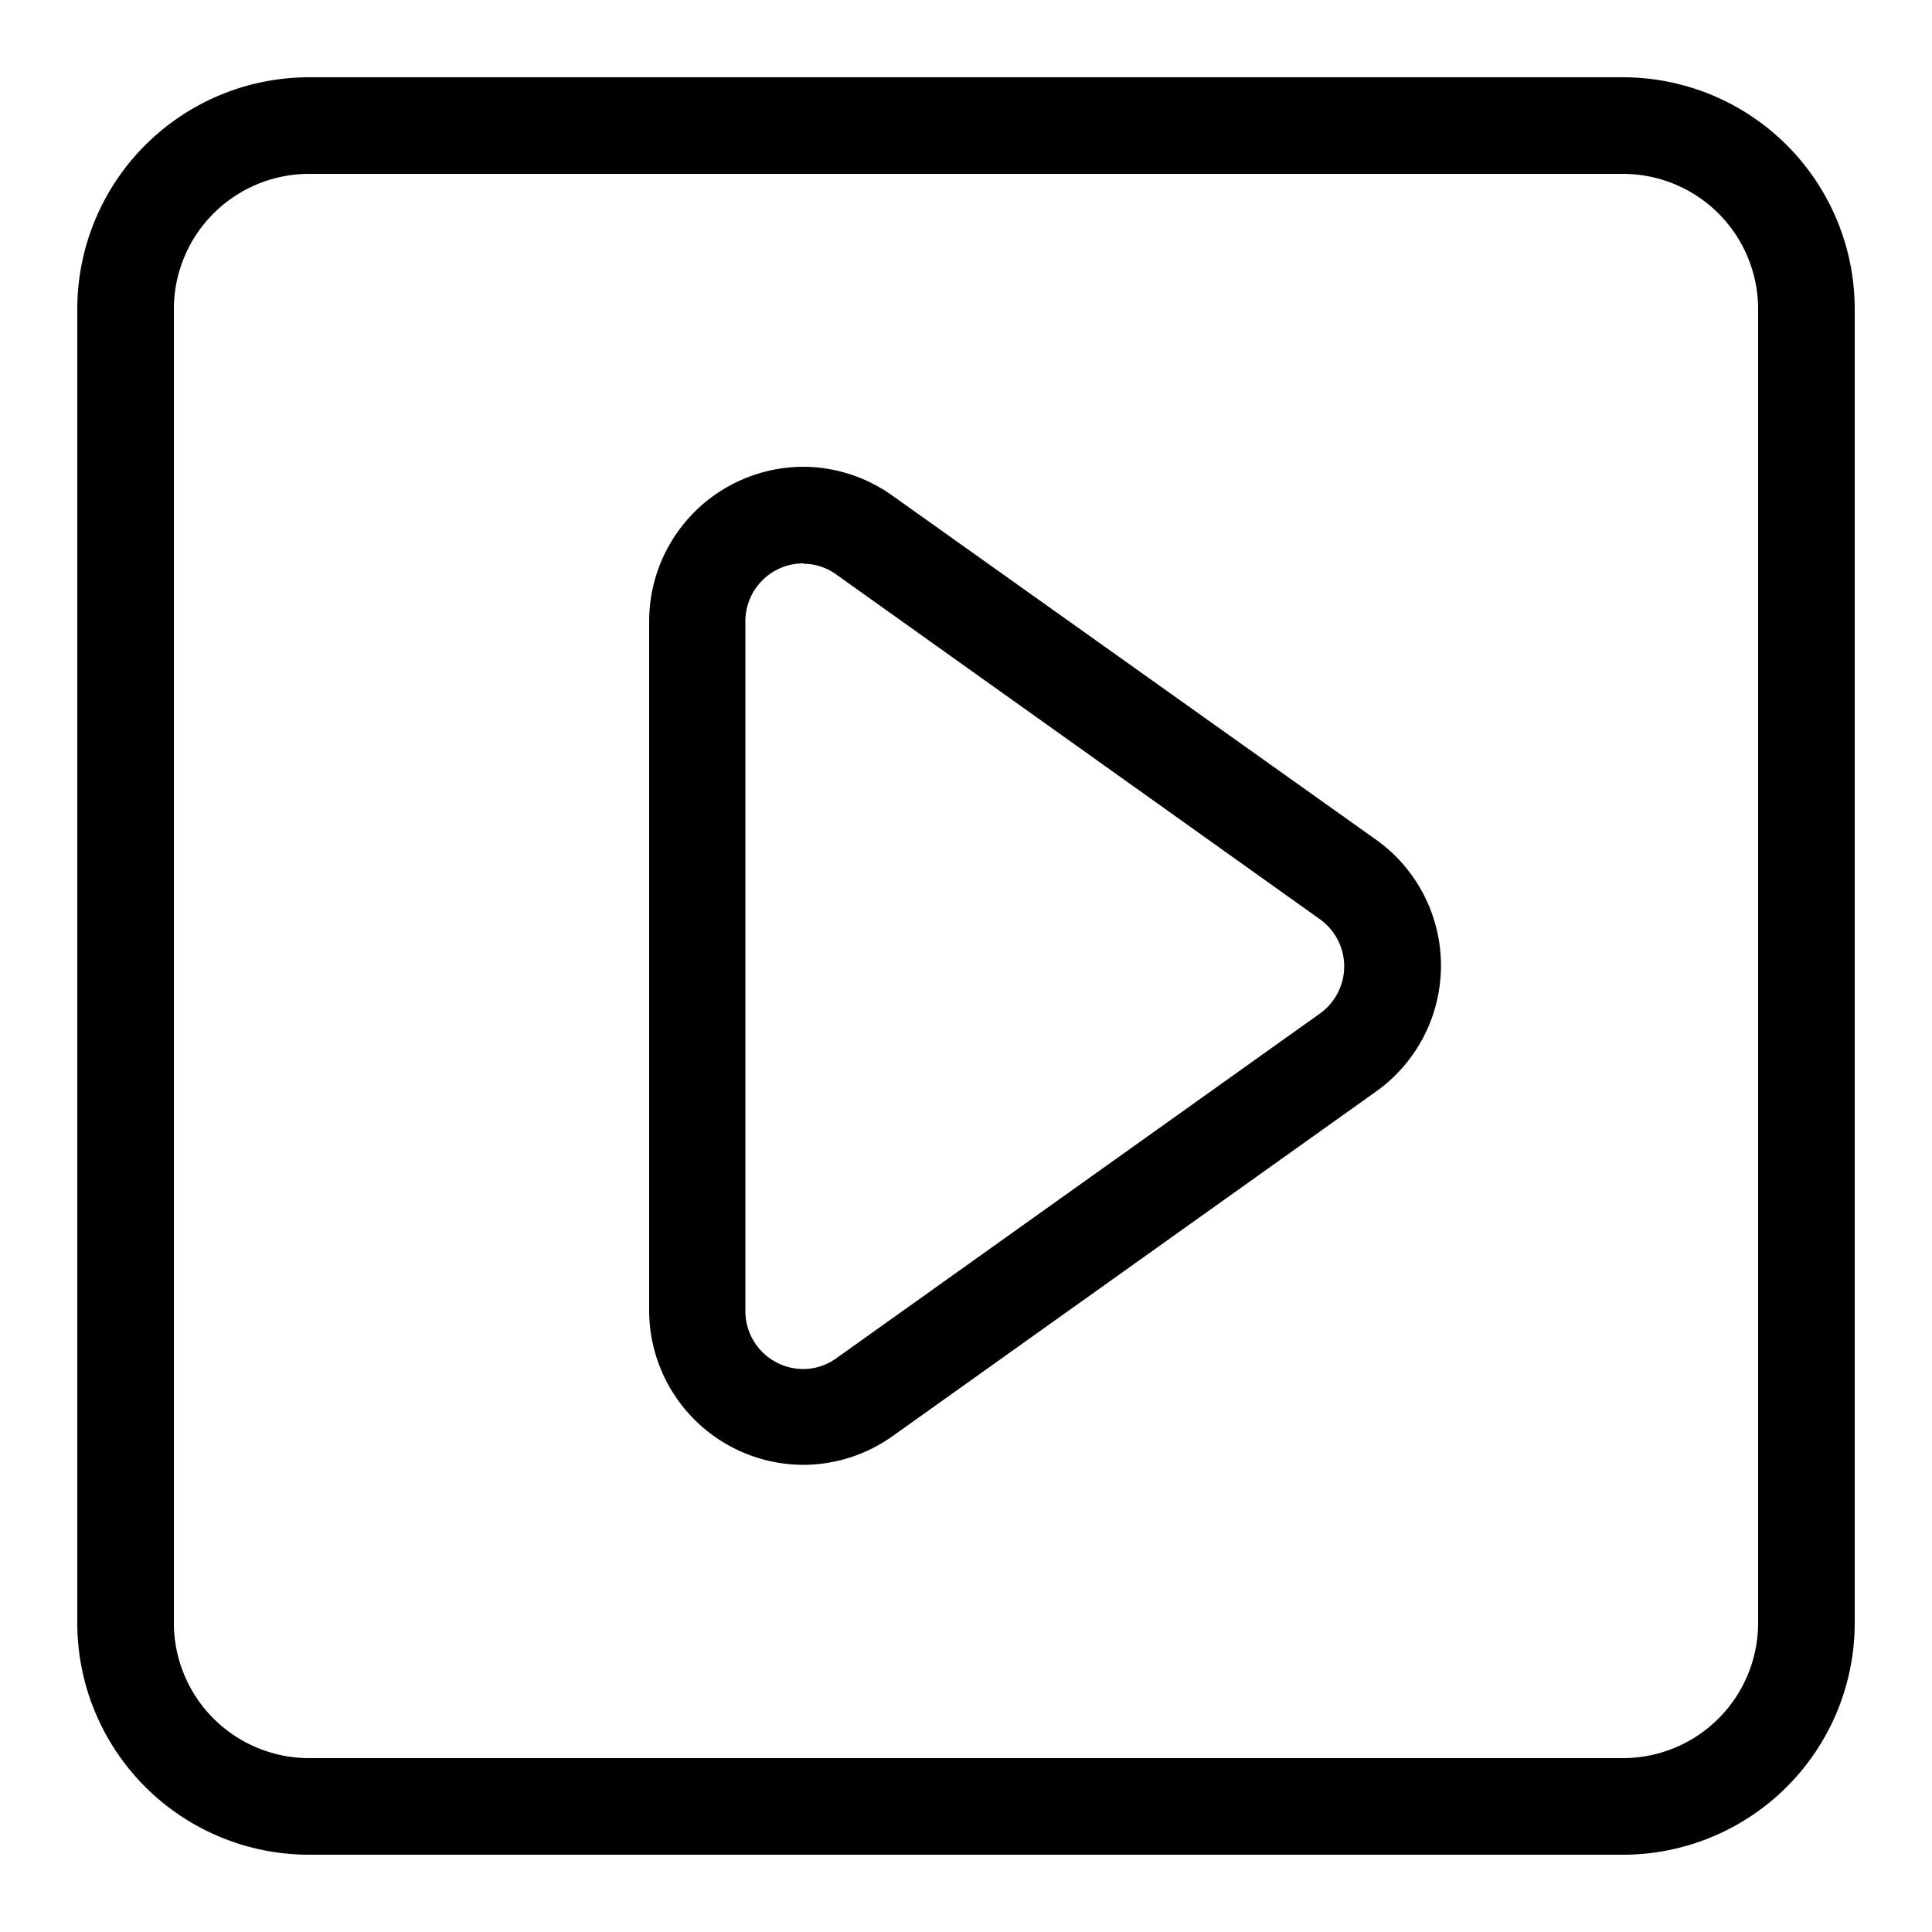 <svg class="icon" viewBox="0 0 1024 1024" xmlns="http://www.w3.org/2000/svg" width="200" height="200"><defs><style/></defs><path d="M860.16 92.16a71.68 71.68 0 0 1 71.68 71.68v696.32a71.68 71.68 0 0 1-71.68 71.68H163.84a71.68 71.68 0 0 1-71.68-71.68V163.84a71.68 71.68 0 0 1 71.68-71.68h696.32m0-51.2H163.84A122.88 122.88 0 0 0 40.96 163.84v696.32a122.88 122.88 0 0 0 122.88 122.88h696.32a122.88 122.88 0 0 0 122.88-122.88V163.84A122.88 122.88 0 0 0 860.16 40.96z"/><path d="M425.984 298.803a29.9 29.9 0 0 1 17.613 5.94l256 182.476a30.72 30.72 0 0 1 0 49.971l-256 182.477a29.9 29.9 0 0 1-17.613 5.94 30.72 30.72 0 0 1-30.925-30.925V329.523a30.72 30.72 0 0 1 30.925-30.925m0-51.2a81.92 81.92 0 0 0-81.92 81.92v365.159a81.92 81.92 0 0 0 81.92 81.92 81.92 81.92 0 0 0 47.309-15.36l256-182.477a81.92 81.92 0 0 0 0-133.53L473.088 262.758a81.92 81.92 0 0 0-47.309-15.36z"/></svg>